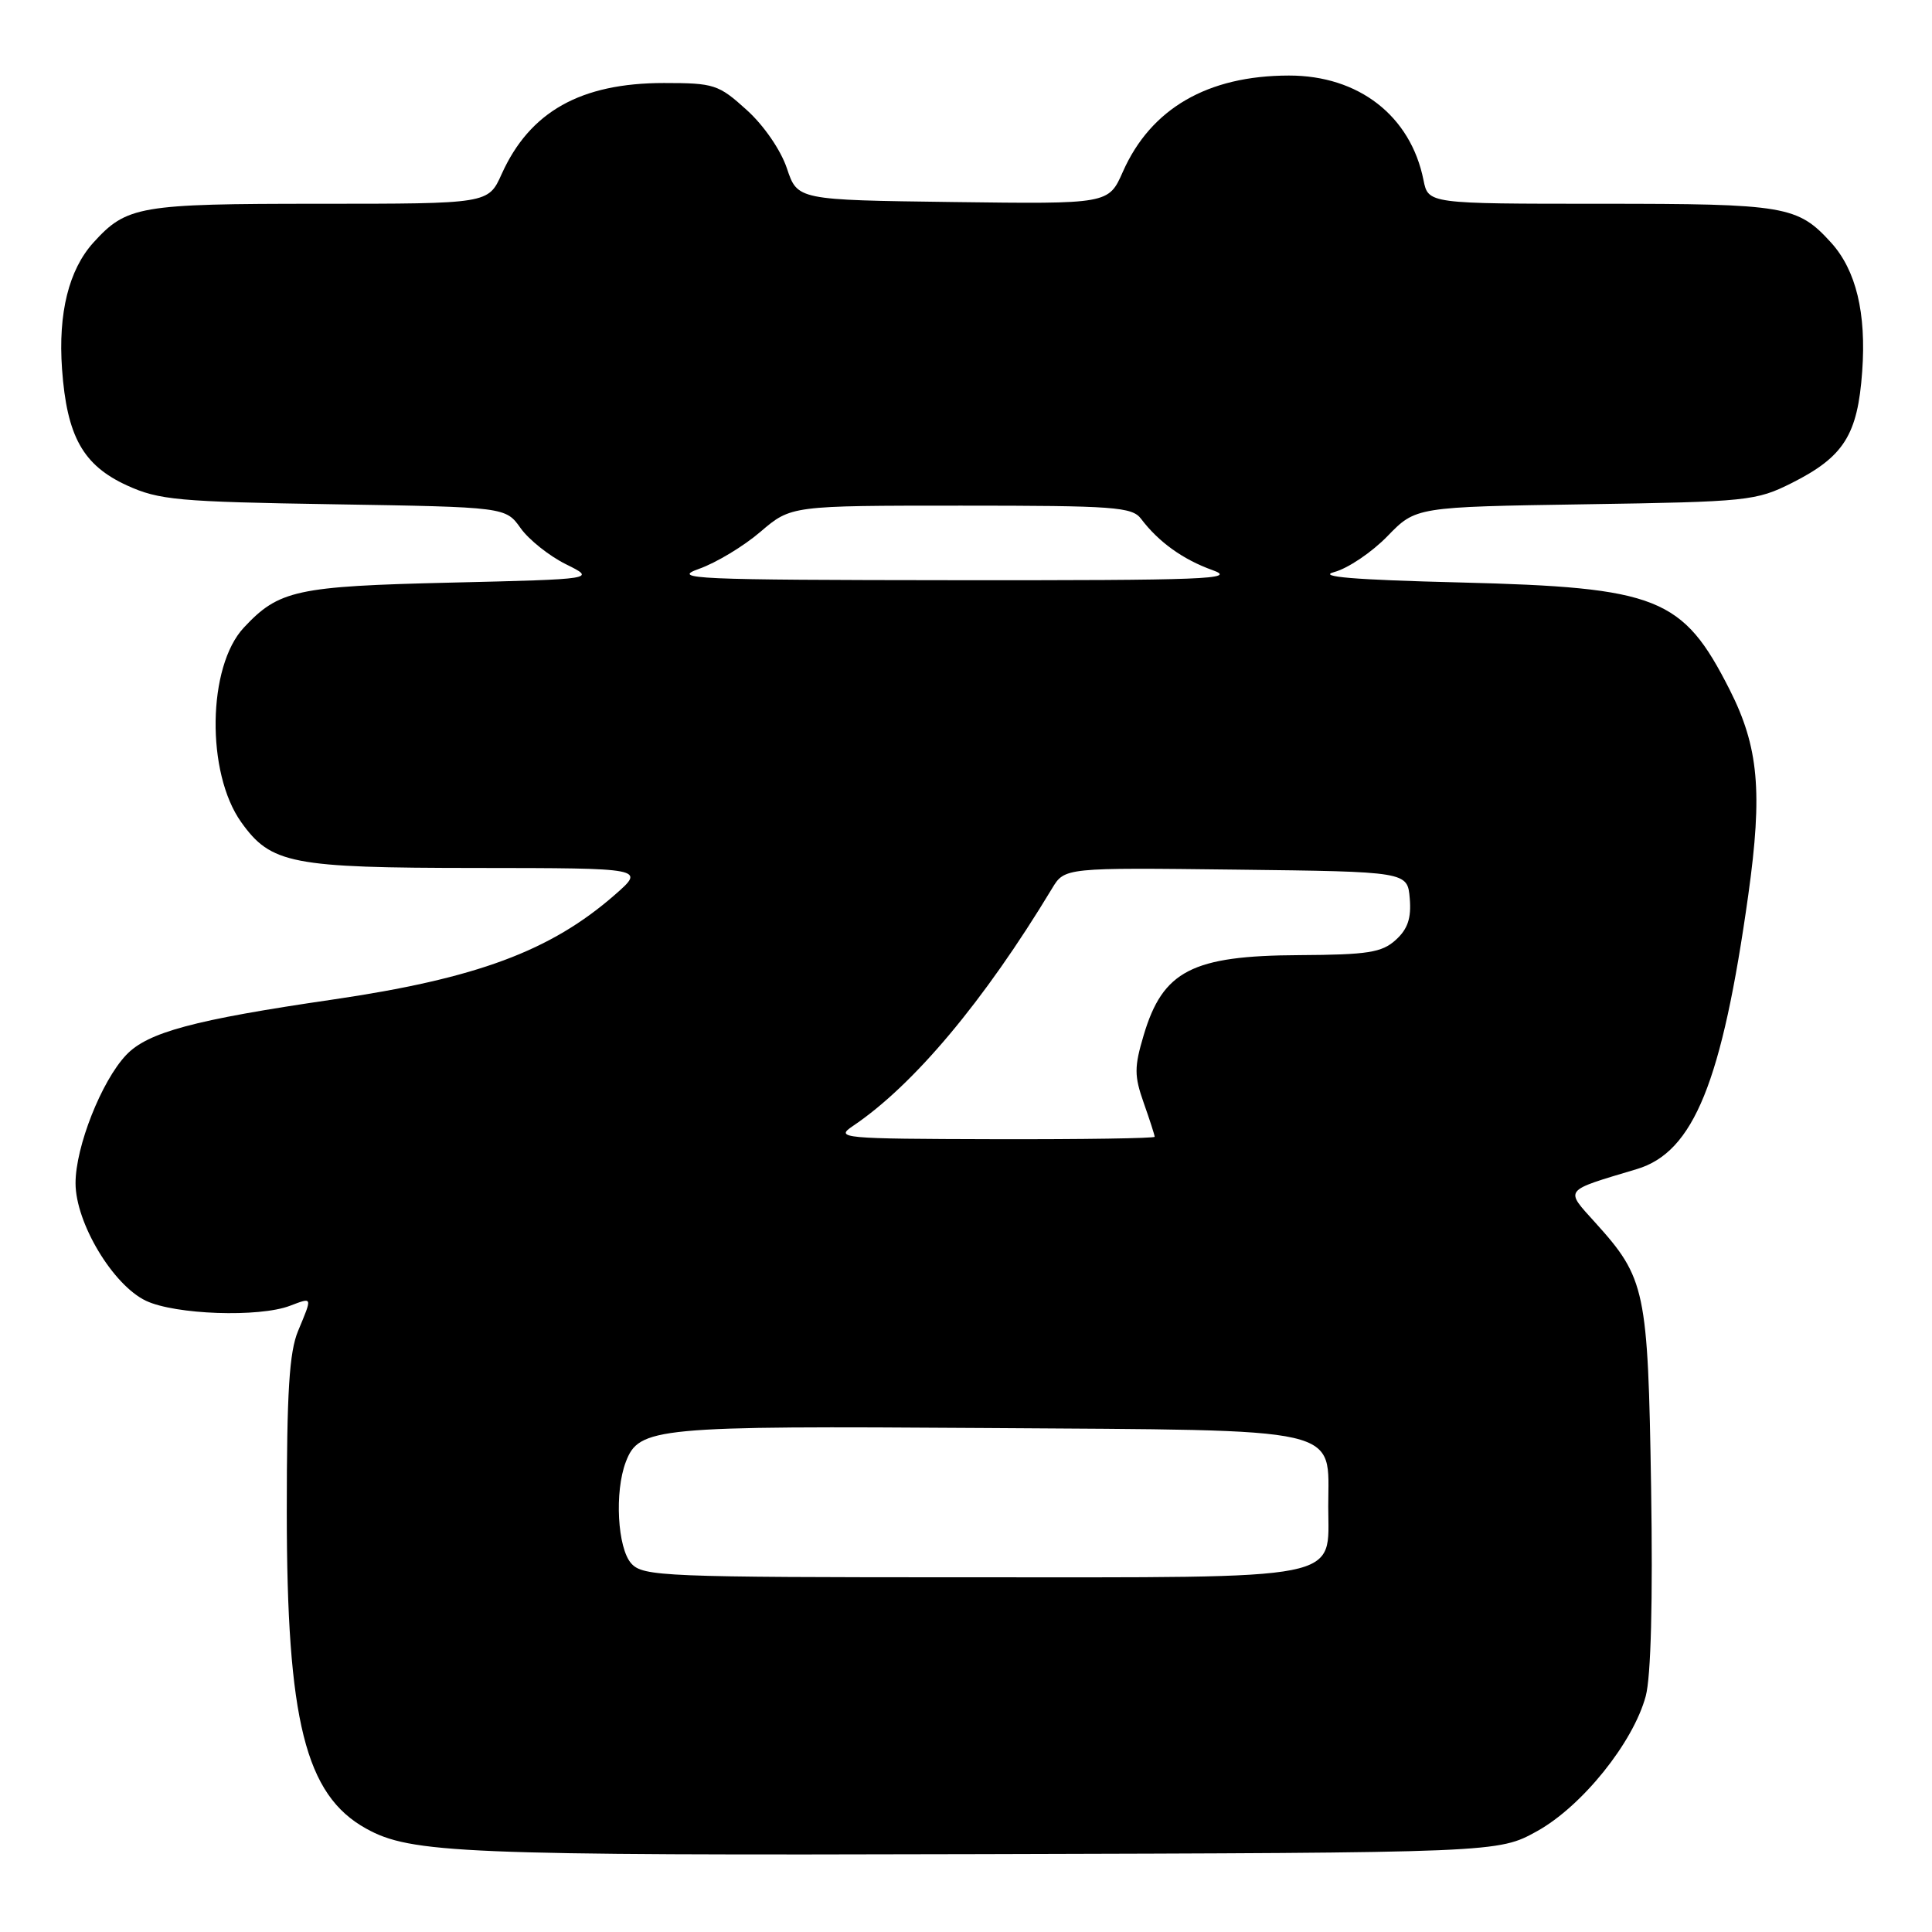 <?xml version="1.0" encoding="UTF-8" standalone="no"?>
<!DOCTYPE svg PUBLIC "-//W3C//DTD SVG 1.1//EN" "http://www.w3.org/Graphics/SVG/1.1/DTD/svg11.dtd" >
<svg xmlns="http://www.w3.org/2000/svg" xmlns:xlink="http://www.w3.org/1999/xlink" version="1.1" viewBox="0 0 256 256">
 <g >
 <path fill="currentColor"
d=" M 203.67 242.64 C 209.63 239.33 216.41 230.91 218.07 224.74 C 218.76 222.17 219.02 212.14 218.78 197.10 C 218.36 170.88 218.04 169.37 211.37 161.99 C 207.33 157.51 207.06 157.86 216.89 154.91 C 224.42 152.66 228.18 143.40 231.66 118.56 C 233.57 104.91 233.03 98.98 229.19 91.39 C 222.97 79.13 219.73 77.84 193.50 77.18 C 179.37 76.83 174.47 76.42 176.79 75.80 C 178.60 75.32 181.77 73.18 183.84 71.05 C 187.60 67.17 187.60 67.17 210.05 66.82 C 231.62 66.49 232.69 66.37 237.44 63.99 C 244.32 60.52 246.15 57.63 246.75 49.23 C 247.31 41.47 245.94 35.81 242.63 32.15 C 238.19 27.27 236.61 27.00 212.17 27.00 C 189.25 27.00 189.25 27.00 188.62 23.86 C 186.92 15.35 180.03 10.00 170.79 10.01 C 160.01 10.02 152.49 14.38 148.78 22.77 C 146.89 27.04 146.89 27.04 126.28 26.77 C 105.67 26.50 105.67 26.50 104.27 22.31 C 103.46 19.89 101.21 16.61 98.93 14.56 C 95.21 11.19 94.62 11.00 87.97 11.00 C 76.95 11.00 70.20 14.79 66.47 23.07 C 64.70 27.00 64.70 27.00 42.30 27.00 C 18.43 27.00 16.79 27.28 12.37 32.15 C 9.12 35.75 7.69 41.48 8.22 48.90 C 8.86 57.83 11.00 61.65 16.82 64.32 C 21.07 66.26 23.58 66.49 44.25 66.82 C 67.00 67.19 67.00 67.19 68.99 69.99 C 70.08 71.52 72.78 73.67 74.98 74.76 C 78.98 76.74 78.98 76.74 59.74 77.20 C 39.28 77.68 36.95 78.19 32.31 83.16 C 27.48 88.32 27.29 102.39 31.96 108.94 C 35.90 114.47 38.60 115.00 63.15 115.01 C 85.50 115.03 85.50 115.03 81.50 118.54 C 72.97 126.01 63.16 129.66 44.00 132.46 C 25.72 135.13 19.58 136.78 16.73 139.78 C 13.45 143.23 10.00 151.97 10.01 156.79 C 10.02 162.04 14.96 170.28 19.34 172.36 C 23.22 174.20 34.33 174.59 38.43 173.02 C 41.45 171.88 41.41 171.76 39.50 176.35 C 38.33 179.14 38.00 184.46 38.00 200.31 C 38.00 228.00 40.46 237.83 48.50 242.29 C 54.42 245.59 61.15 245.87 130.00 245.68 C 198.50 245.50 198.50 245.50 203.67 242.64 Z  M 83.65 207.17 C 81.82 205.14 81.41 197.68 82.92 193.72 C 84.67 189.12 86.78 188.92 130.68 189.22 C 178.79 189.55 176.00 188.91 176.00 199.60 C 176.00 209.57 178.88 209.00 128.43 209.00 C 87.93 209.00 85.21 208.89 83.65 207.17 Z  M 113.00 149.21 C 121.07 143.78 130.38 132.67 139.40 117.73 C 141.07 114.96 141.07 114.96 163.79 115.23 C 186.50 115.50 186.50 115.50 186.80 119.05 C 187.02 121.67 186.53 123.11 184.94 124.55 C 183.10 126.22 181.24 126.51 172.14 126.56 C 157.95 126.63 154.08 128.63 151.54 137.18 C 150.28 141.41 150.29 142.56 151.55 146.14 C 152.35 148.40 153.00 150.42 153.00 150.63 C 153.00 150.83 143.44 150.98 131.75 150.95 C 111.50 150.90 110.62 150.82 113.00 149.21 Z  M 92.61 75.38 C 94.88 74.58 98.55 72.37 100.77 70.46 C 104.82 67.00 104.82 67.00 127.35 67.00 C 147.65 67.00 150.02 67.17 151.20 68.75 C 153.52 71.82 156.76 74.15 160.68 75.55 C 164.02 76.74 159.73 76.91 126.50 76.88 C 91.95 76.85 88.87 76.71 92.61 75.38 Z "/>
</g>
</svg>